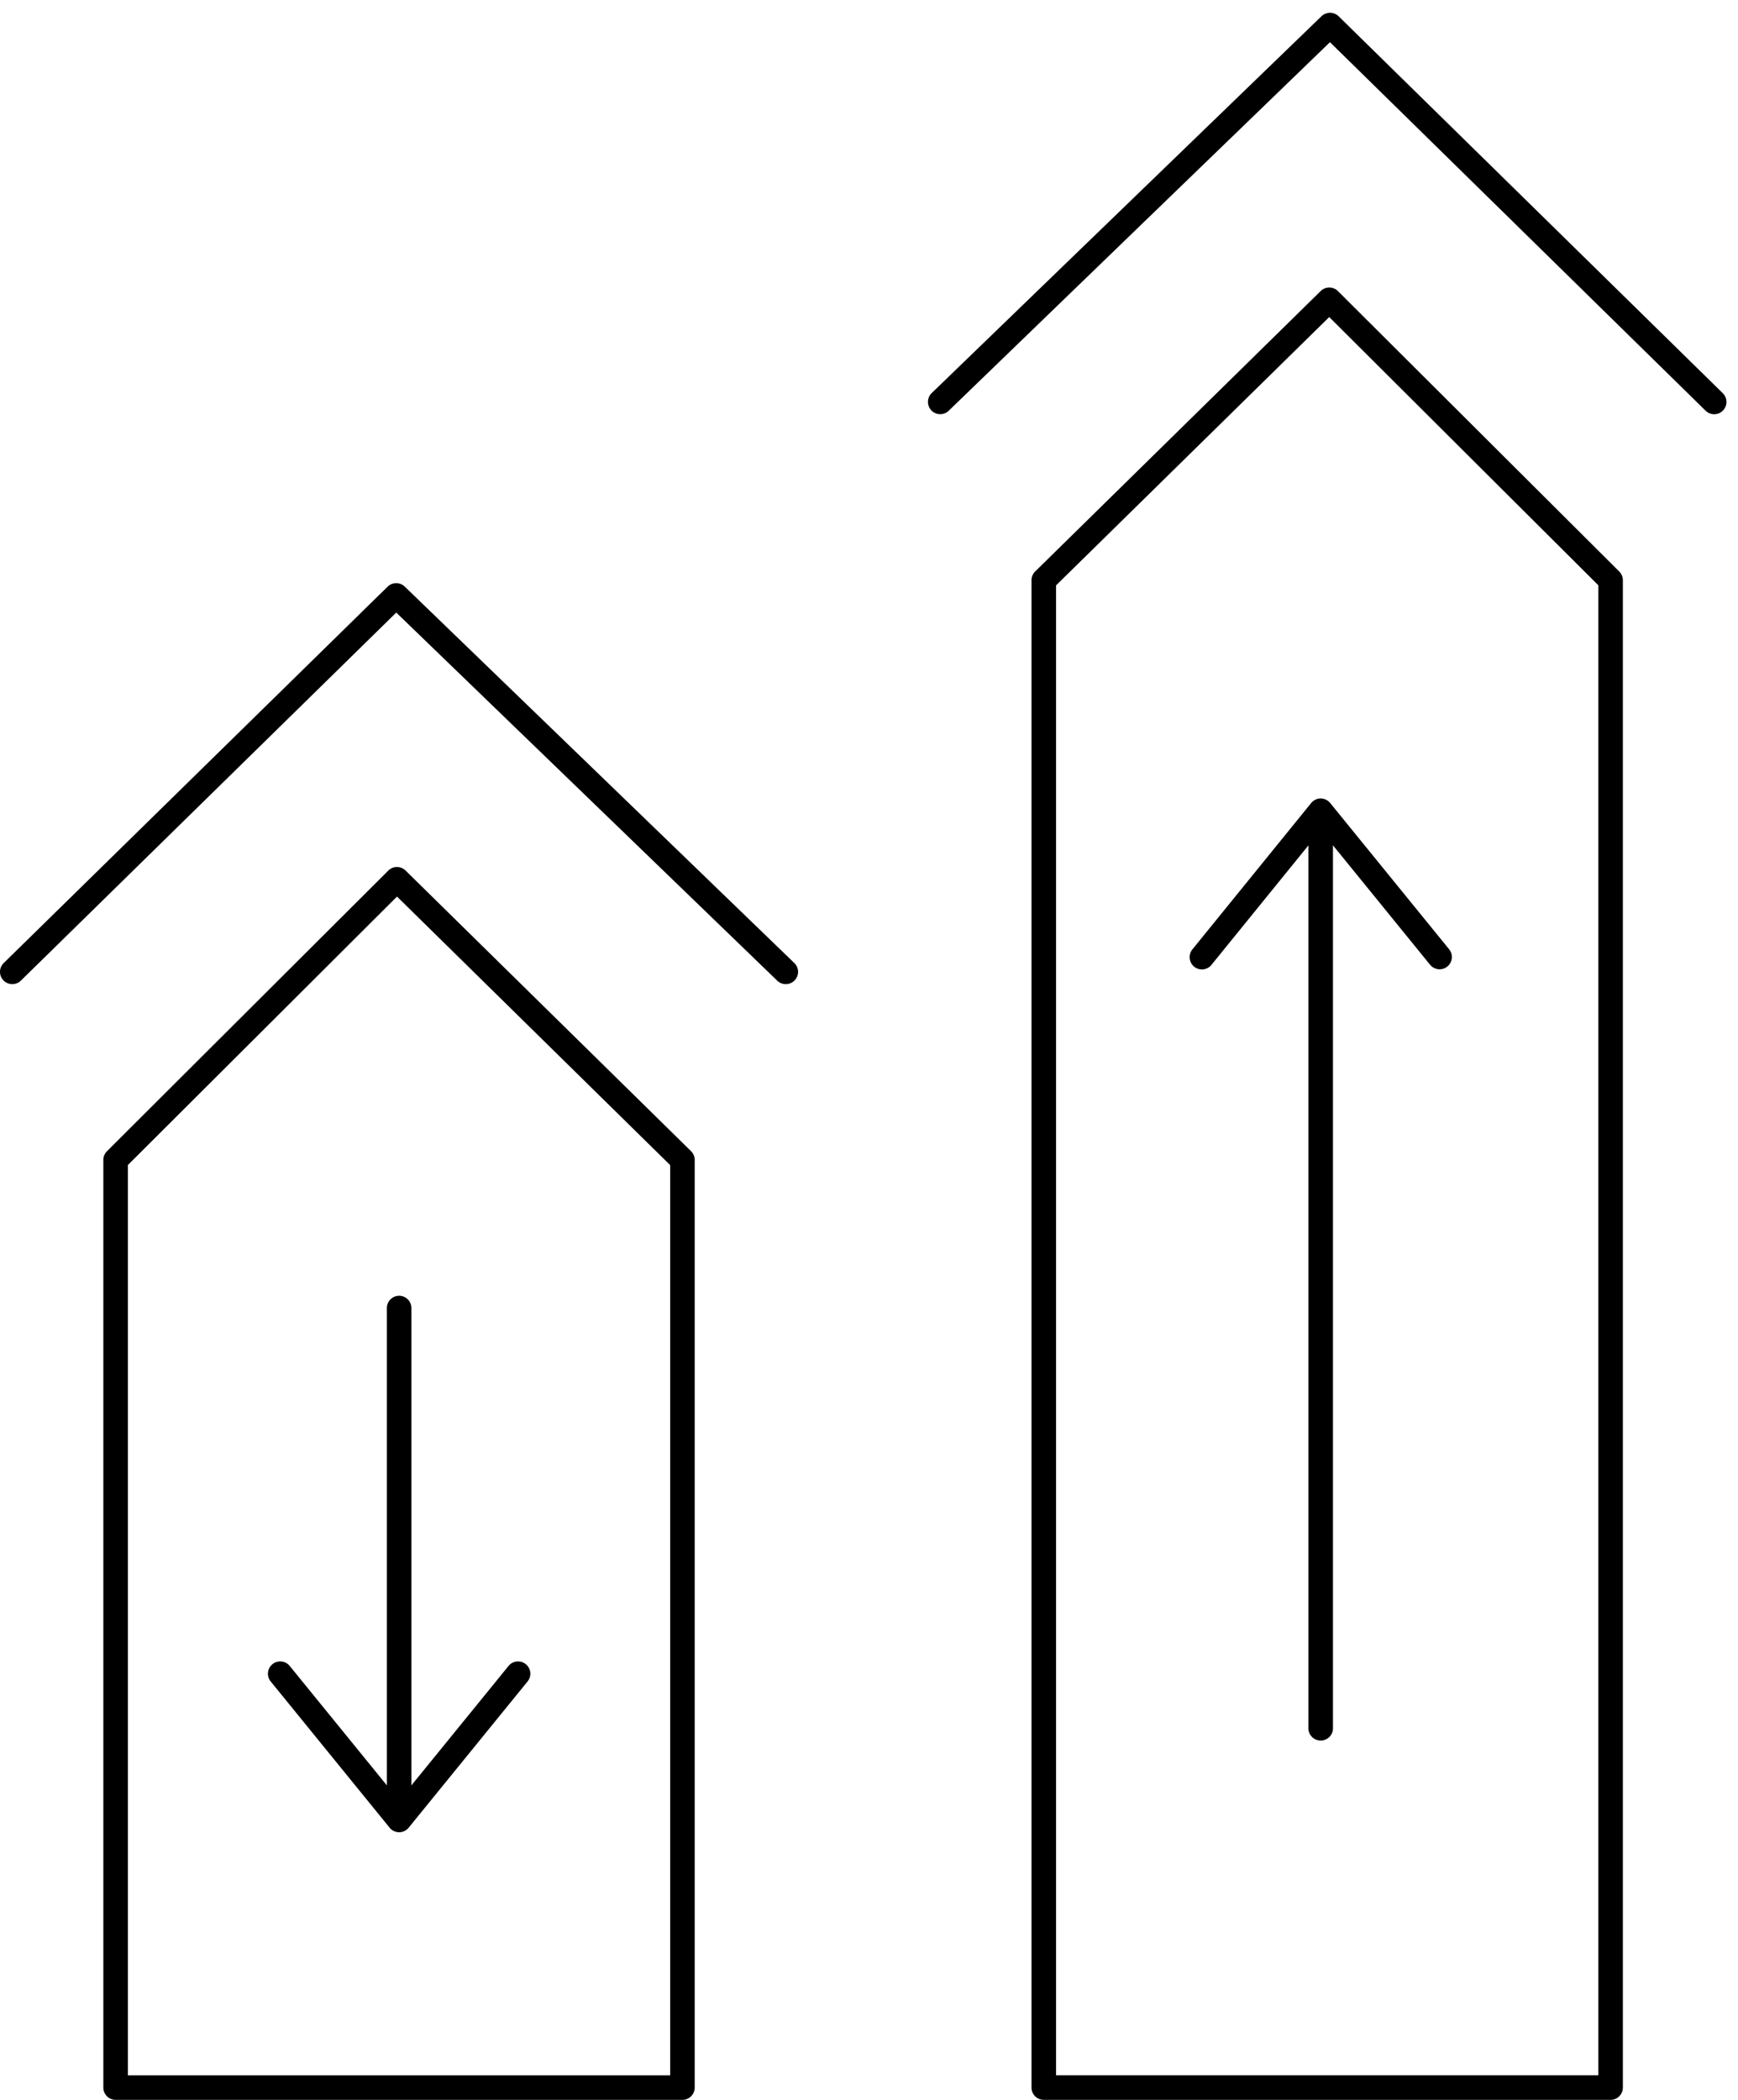 <svg xmlns="http://www.w3.org/2000/svg" width="101" height="122" fill="none">
  <defs/>
  <path fill="#000" fill-rule="evenodd" d="M23.051 50.373a.713.713 0 00-.487.208L6.215 66.886a.712.712 0 00-.155.232.713.713 0 00-.054.273v53.896c0.0.189.075.37.209.504a.712.712 0 00.504.209h32.939c.189 0 .371-.075.504-.209.134-.134.209-.315.209-.504V67.391a.714.714 0 00-.213-.509L23.568 50.577a.712.712 0 00-.238-.154.713.713 0 00-.279-.05zm.02 1.717l15.874 15.601v52.883H7.432V67.687L23.071 52.09z" clip-rule="evenodd"/>
  <path fill="#000" fill-rule="evenodd" d="M23.002 33.882a.713.713 0 00-.477.203L.214 55.954a.714.714 0 00-.214.502.714.714 0 00.204.507.713.713 0 00.502.214.712.712 0 00.274-.051.713.713 0 00.233-.152L23.028 35.59l22.14 21.387a.715.715 0 00.234.151.713.713 0 00.274.05.713.713 0 00.272-.059.714.714 0 00.229-.159.713.713 0 00.151-.234.715.715 0 00.05-.274.712.712 0 00-.059-.272.713.713 0 00-.159-.229L23.521 34.081a.713.713 0 00-.239-.152.713.713 0 00-.279-.047zM23.185 75.284a.713.713 0 00-.501.216.712.712 0 00-.202.507v27.722l-5.638-6.93a.713.713 0 00-.214-.182.715.715 0 00-.268-.085.714.714 0 00-.28.025.713.713 0 00-.427.348.712.712 0 00-.081.269c-.009.094.001.189.029.279.028.09.074.174.135.247l6.904 8.488c.067.082.151.148.247.194.096.045.2.069.306.069.106 0 .211-.024.306-.069.096-.046.18-.112.247-.194l6.904-8.488a.715.715 0 00.135-.247.712.712 0 00.029-.279.712.712 0 00-.081-.269.715.715 0 00-.179-.217.712.712 0 00-.249-.131.714.714 0 00-.28-.025.715.715 0 00-.268.085.713.713 0 00-.214.182l-5.638 6.93V76.007a.713.713 0 00-.209-.515.714.714 0 00-.236-.157.713.713 0 00-.279-.052zM77.237 16.705a.713.713 0 00-.488.204L60.158 33.201a.714.714 0 00-.158.233.715.715 0 00-.056.276v87.576c0 .189.075.371.209.505.134.134.315.209.504.209h32.939c.189 0 .371-.075.504-.209a.715.715 0 00.209-.505V33.71a.715.715 0 00-.055-.273.712.712 0 00-.155-.232L77.752 16.913a.713.713 0 00-.236-.156.713.713 0 00-.279-.052zm.008 1.716l15.639 15.584v86.567H61.371V34.009l15.874-15.588z" clip-rule="evenodd"/>
  <path fill="#000" fill-rule="evenodd" d="M77.274.743a.714.714 0 00-.478.2L54.156 22.826a.714.714 0 00-.166.229.714.714 0 00-.064.275.713.713 0 00.048.278.714.714 0 00.152.238.712.712 0 00.233.16.713.713 0 00.277.057.712.712 0 00.277-.055.714.714 0 00.234-.158L77.288 2.451 99.103 23.848a.713.713 0 00.233.161c.088.037.182.057.277.057a.714.714 0 00.278-.055c.088-.037.168-.091.234-.159.067-.068.119-.149.154-.237a.718.718 0 00.05-.279c-.002-.095-.024-.189-.063-.276a.709.709 0 00-.165-.23L77.791.946a.715.715 0 00-.238-.154.714.714 0 00-.279-.05zM76.74 46.392a.713.713 0 00-.302.071.713.713 0 00-.243.193l-6.89 8.488a.713.713 0 00-.138.247.714.714 0 00-.031.282.712.712 0 00.081.272c.045.084.106.159.18.219a.713.713 0 00.251.131.712.712 0 00.282.023.713.713 0 00.483-.275l5.623-6.927v51.286c-.001.094.016.188.051.276.035.088.088.167.154.235.066.067.145.12.233.157.087.036.181.055.275.055.095 0 .188-.019.275-.055.087-.037.166-.09.233-.157.066-.068.119-.147.154-.235.035-.088.053-.182.051-.276V49.113l5.638 6.931a.712.712 0 00.214.181.714.714 0 00.547.06.714.714 0 00.427-.347.713.713 0 00.081-.269.714.714 0 00-.029-.279.711.711 0 00-.134-.246l-6.904-8.488a.712.712 0 00-.251-.196.713.713 0 00-.311-.067z" clip-rule="evenodd"/>
</svg>
